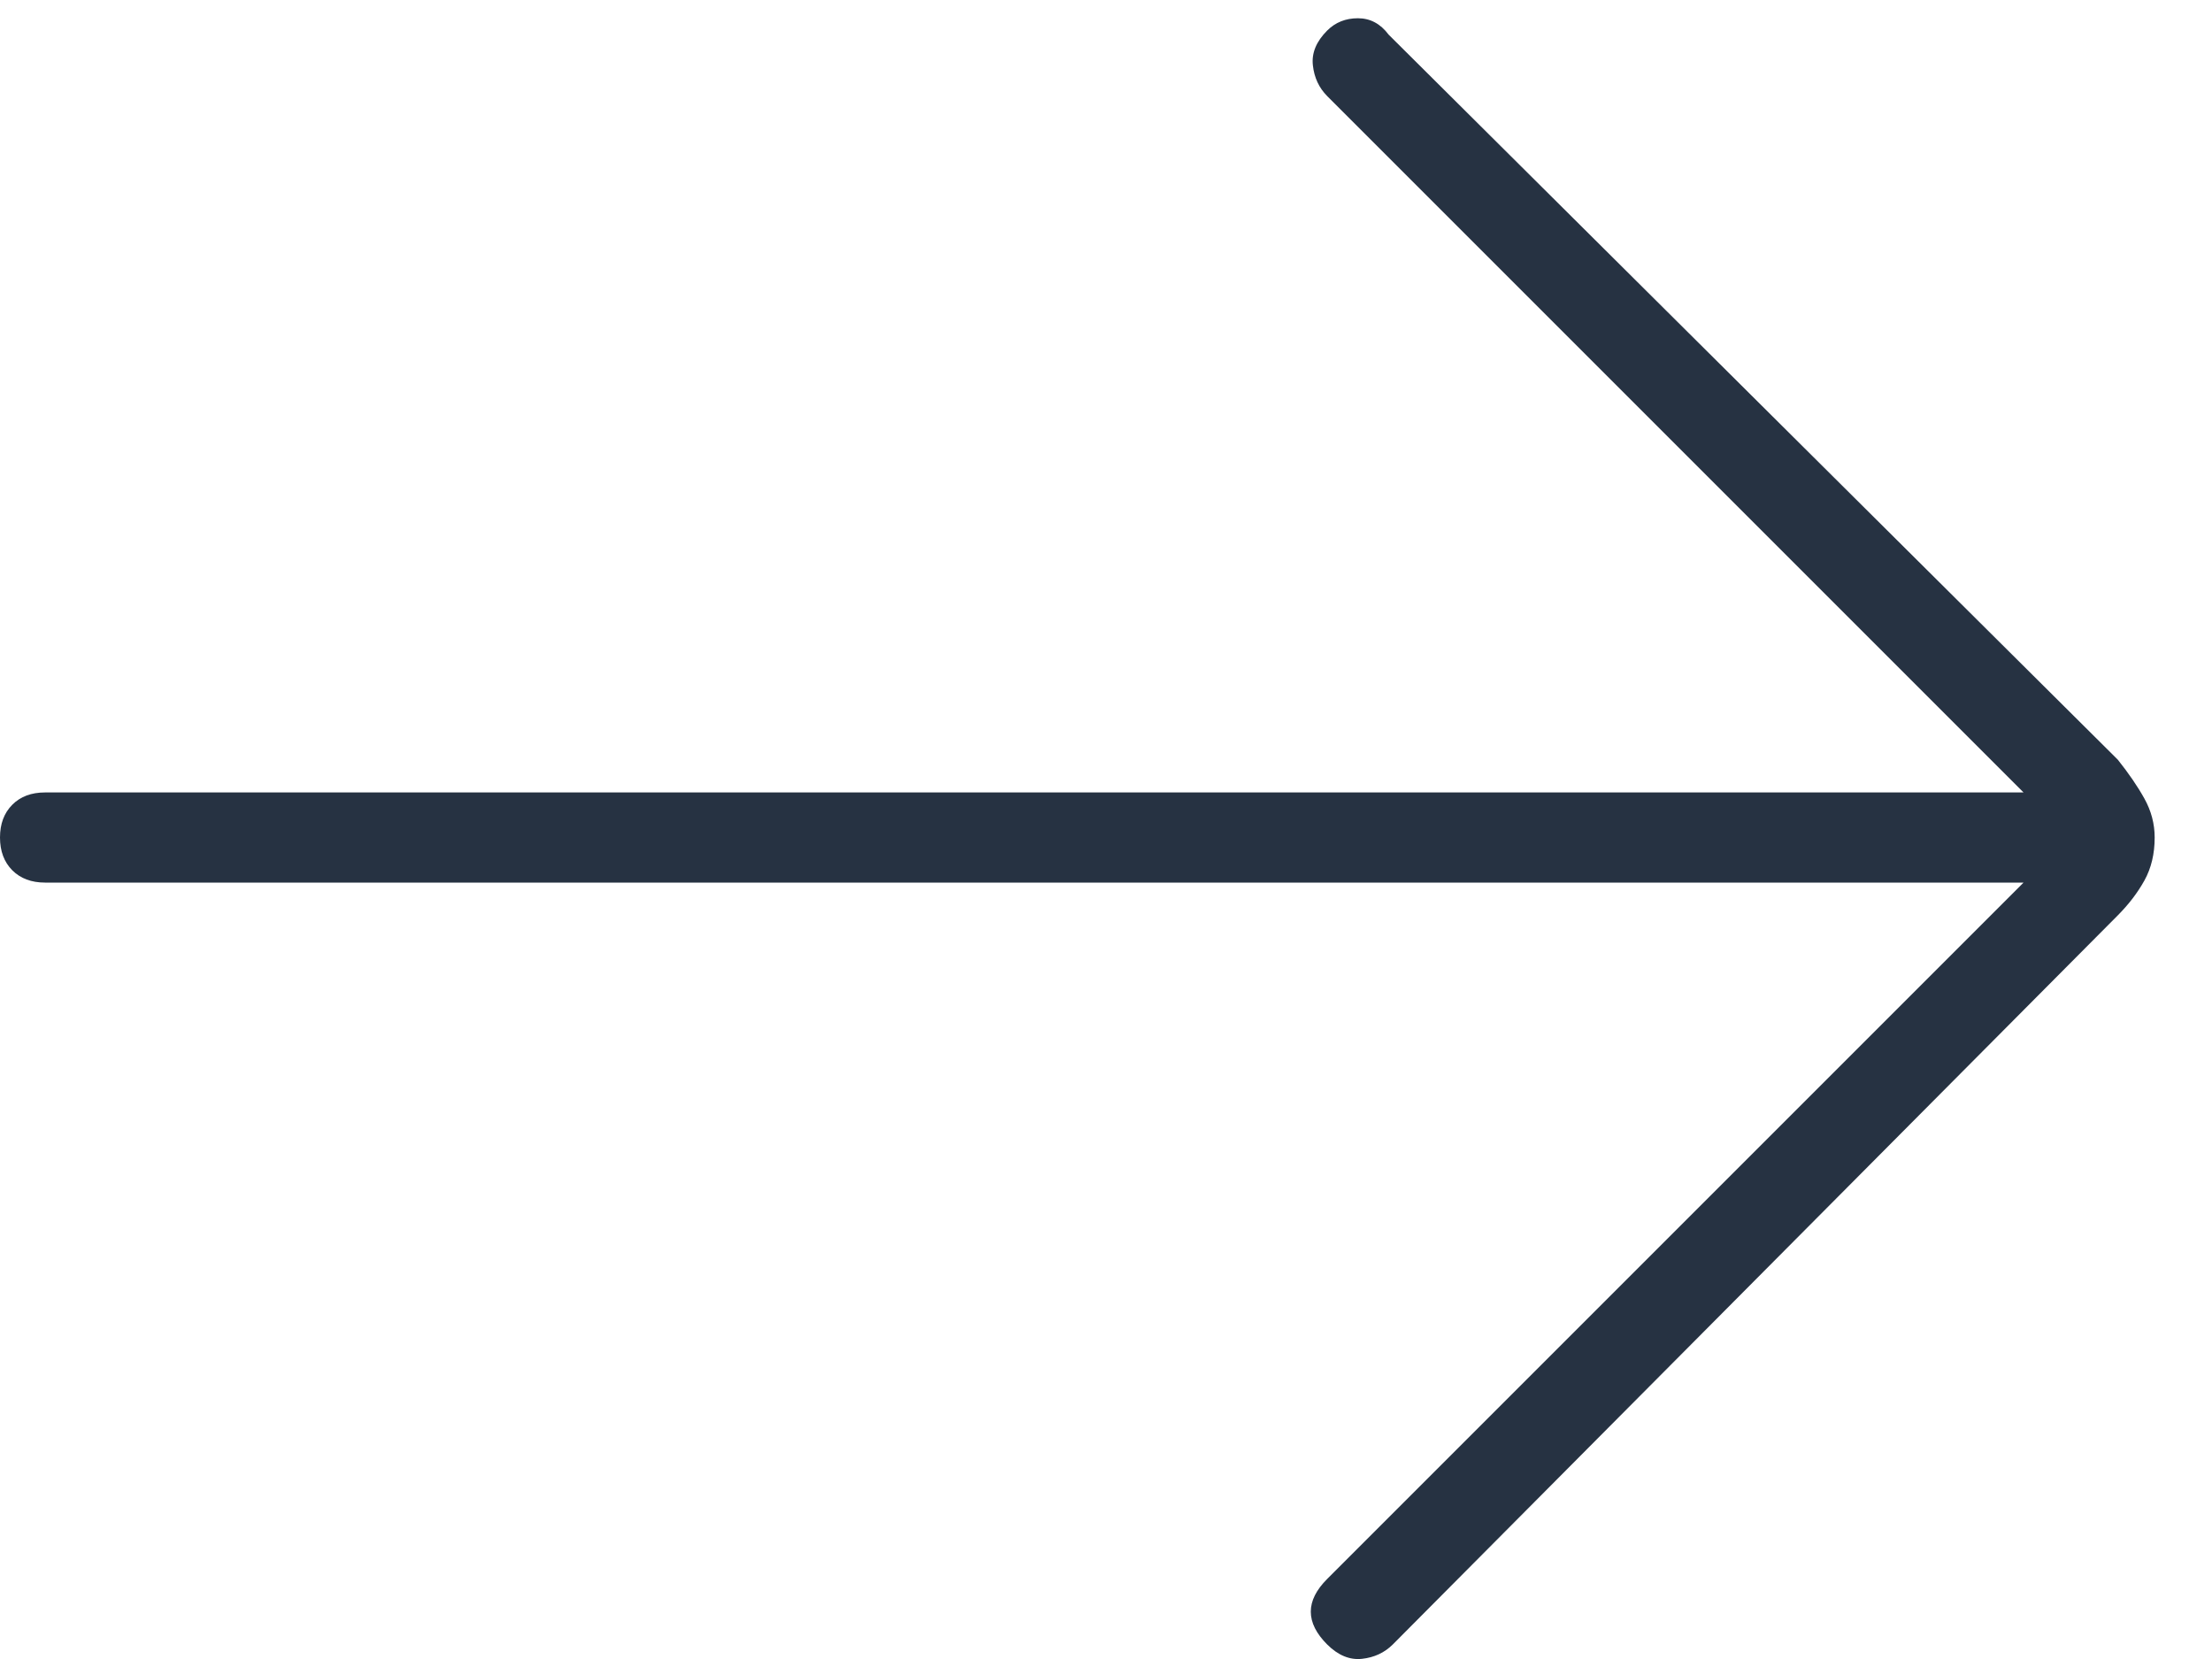 <svg width="36" height="27" viewBox="0 0 36 27" fill="none" xmlns="http://www.w3.org/2000/svg">
<path d="M32.933 14.364H0.733C0.511 14.364 0.333 14.297 0.2 14.164C0.067 14.03 0 13.852 0 13.63C0 13.408 0.067 13.23 0.2 13.097C0.333 12.963 0.511 12.897 0.733 12.897H32.933L21.6 1.564C21.467 1.43 21.389 1.264 21.367 1.064C21.344 0.864 21.422 0.675 21.6 0.497C21.733 0.364 21.9 0.297 22.1 0.297C22.3 0.297 22.467 0.386 22.6 0.564L34.467 12.364C34.644 12.586 34.789 12.797 34.9 12.997C35.011 13.197 35.067 13.408 35.067 13.63C35.067 13.897 35.011 14.13 34.9 14.33C34.789 14.53 34.644 14.719 34.467 14.897L22.667 26.764C22.533 26.897 22.367 26.975 22.167 26.997C21.967 27.019 21.778 26.941 21.6 26.764C21.422 26.586 21.333 26.408 21.333 26.23C21.333 26.052 21.422 25.875 21.6 25.697L32.933 14.364Z" fill="#263242"/>
</svg>
